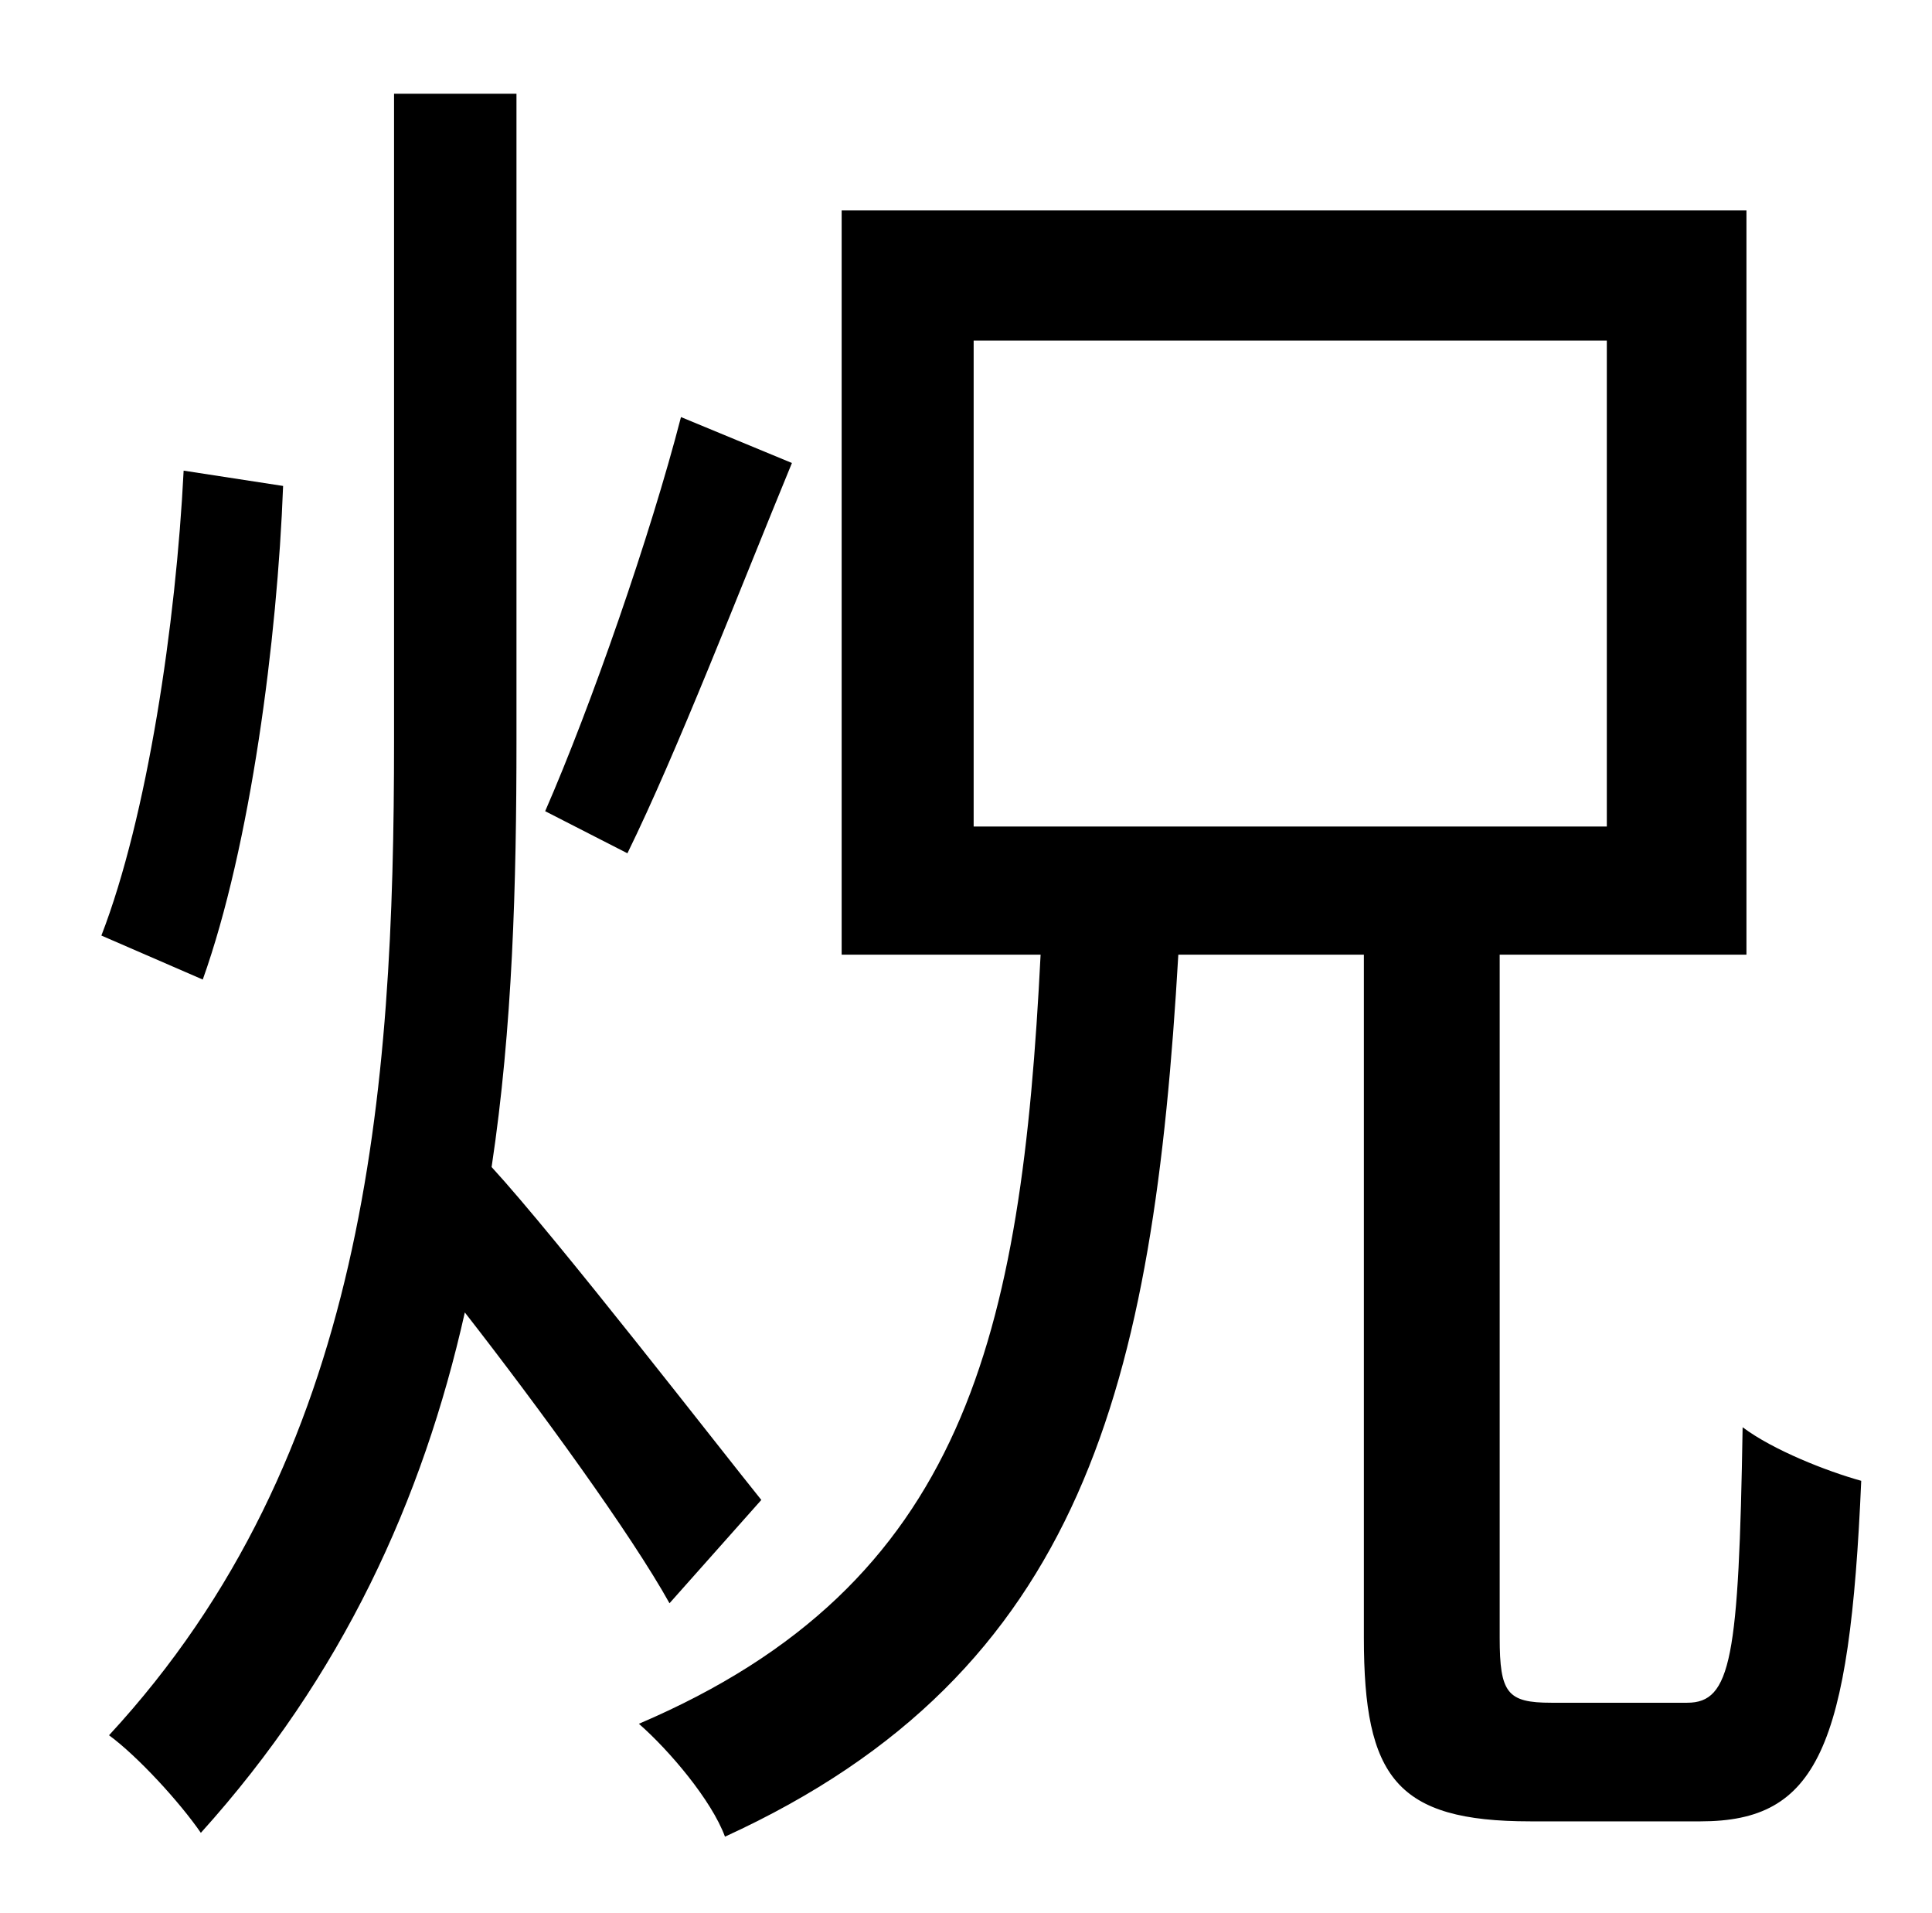 <?xml version="1.0" standalone="no"?>
<!DOCTYPE svg PUBLIC "-//W3C//DTD SVG 1.1//EN" "http://www.w3.org/Graphics/SVG/1.1/DTD/svg11.dtd" >
<svg xmlns="http://www.w3.org/2000/svg" xmlns:xlink="http://www.w3.org/1999/xlink" version="1.1" viewBox="-10 0 1010 1000">
   <path fill="currentColor"
d="M346 218l58 24c-28 68 -60 151 -86 204l-43 -22c24 -55 55 -144 71 -206zM86 246l52 8c-3 80 -17 188 -42 258l-53 -23c24 -62 39 -163 43 -243zM388 784l-48 54c-20 -36 -68 -102 -107 -152c-22 98 -64 190 -138 272c-11 -16 -33 -40 -48 -51
c135 -146 149 -336 149 -520v-338h64v338c0 75 -2 150 -13 223c34 37 120 148 141 174zM499 178v254h331v-254h-331zM801 890h71c23 0 27 -23 29 -144c16 12 44 23 62 28c-6 140 -23 178 -84 178h-89c-70 0 -87 -23 -87 -96v-357h-97c-13 224 -49 375 -237 461
c-7 -19 -29 -45 -45 -59c171 -73 200 -203 210 -402h-104v-389h473v389h-129v357c0 29 4 34 27 34z" />
</svg>
